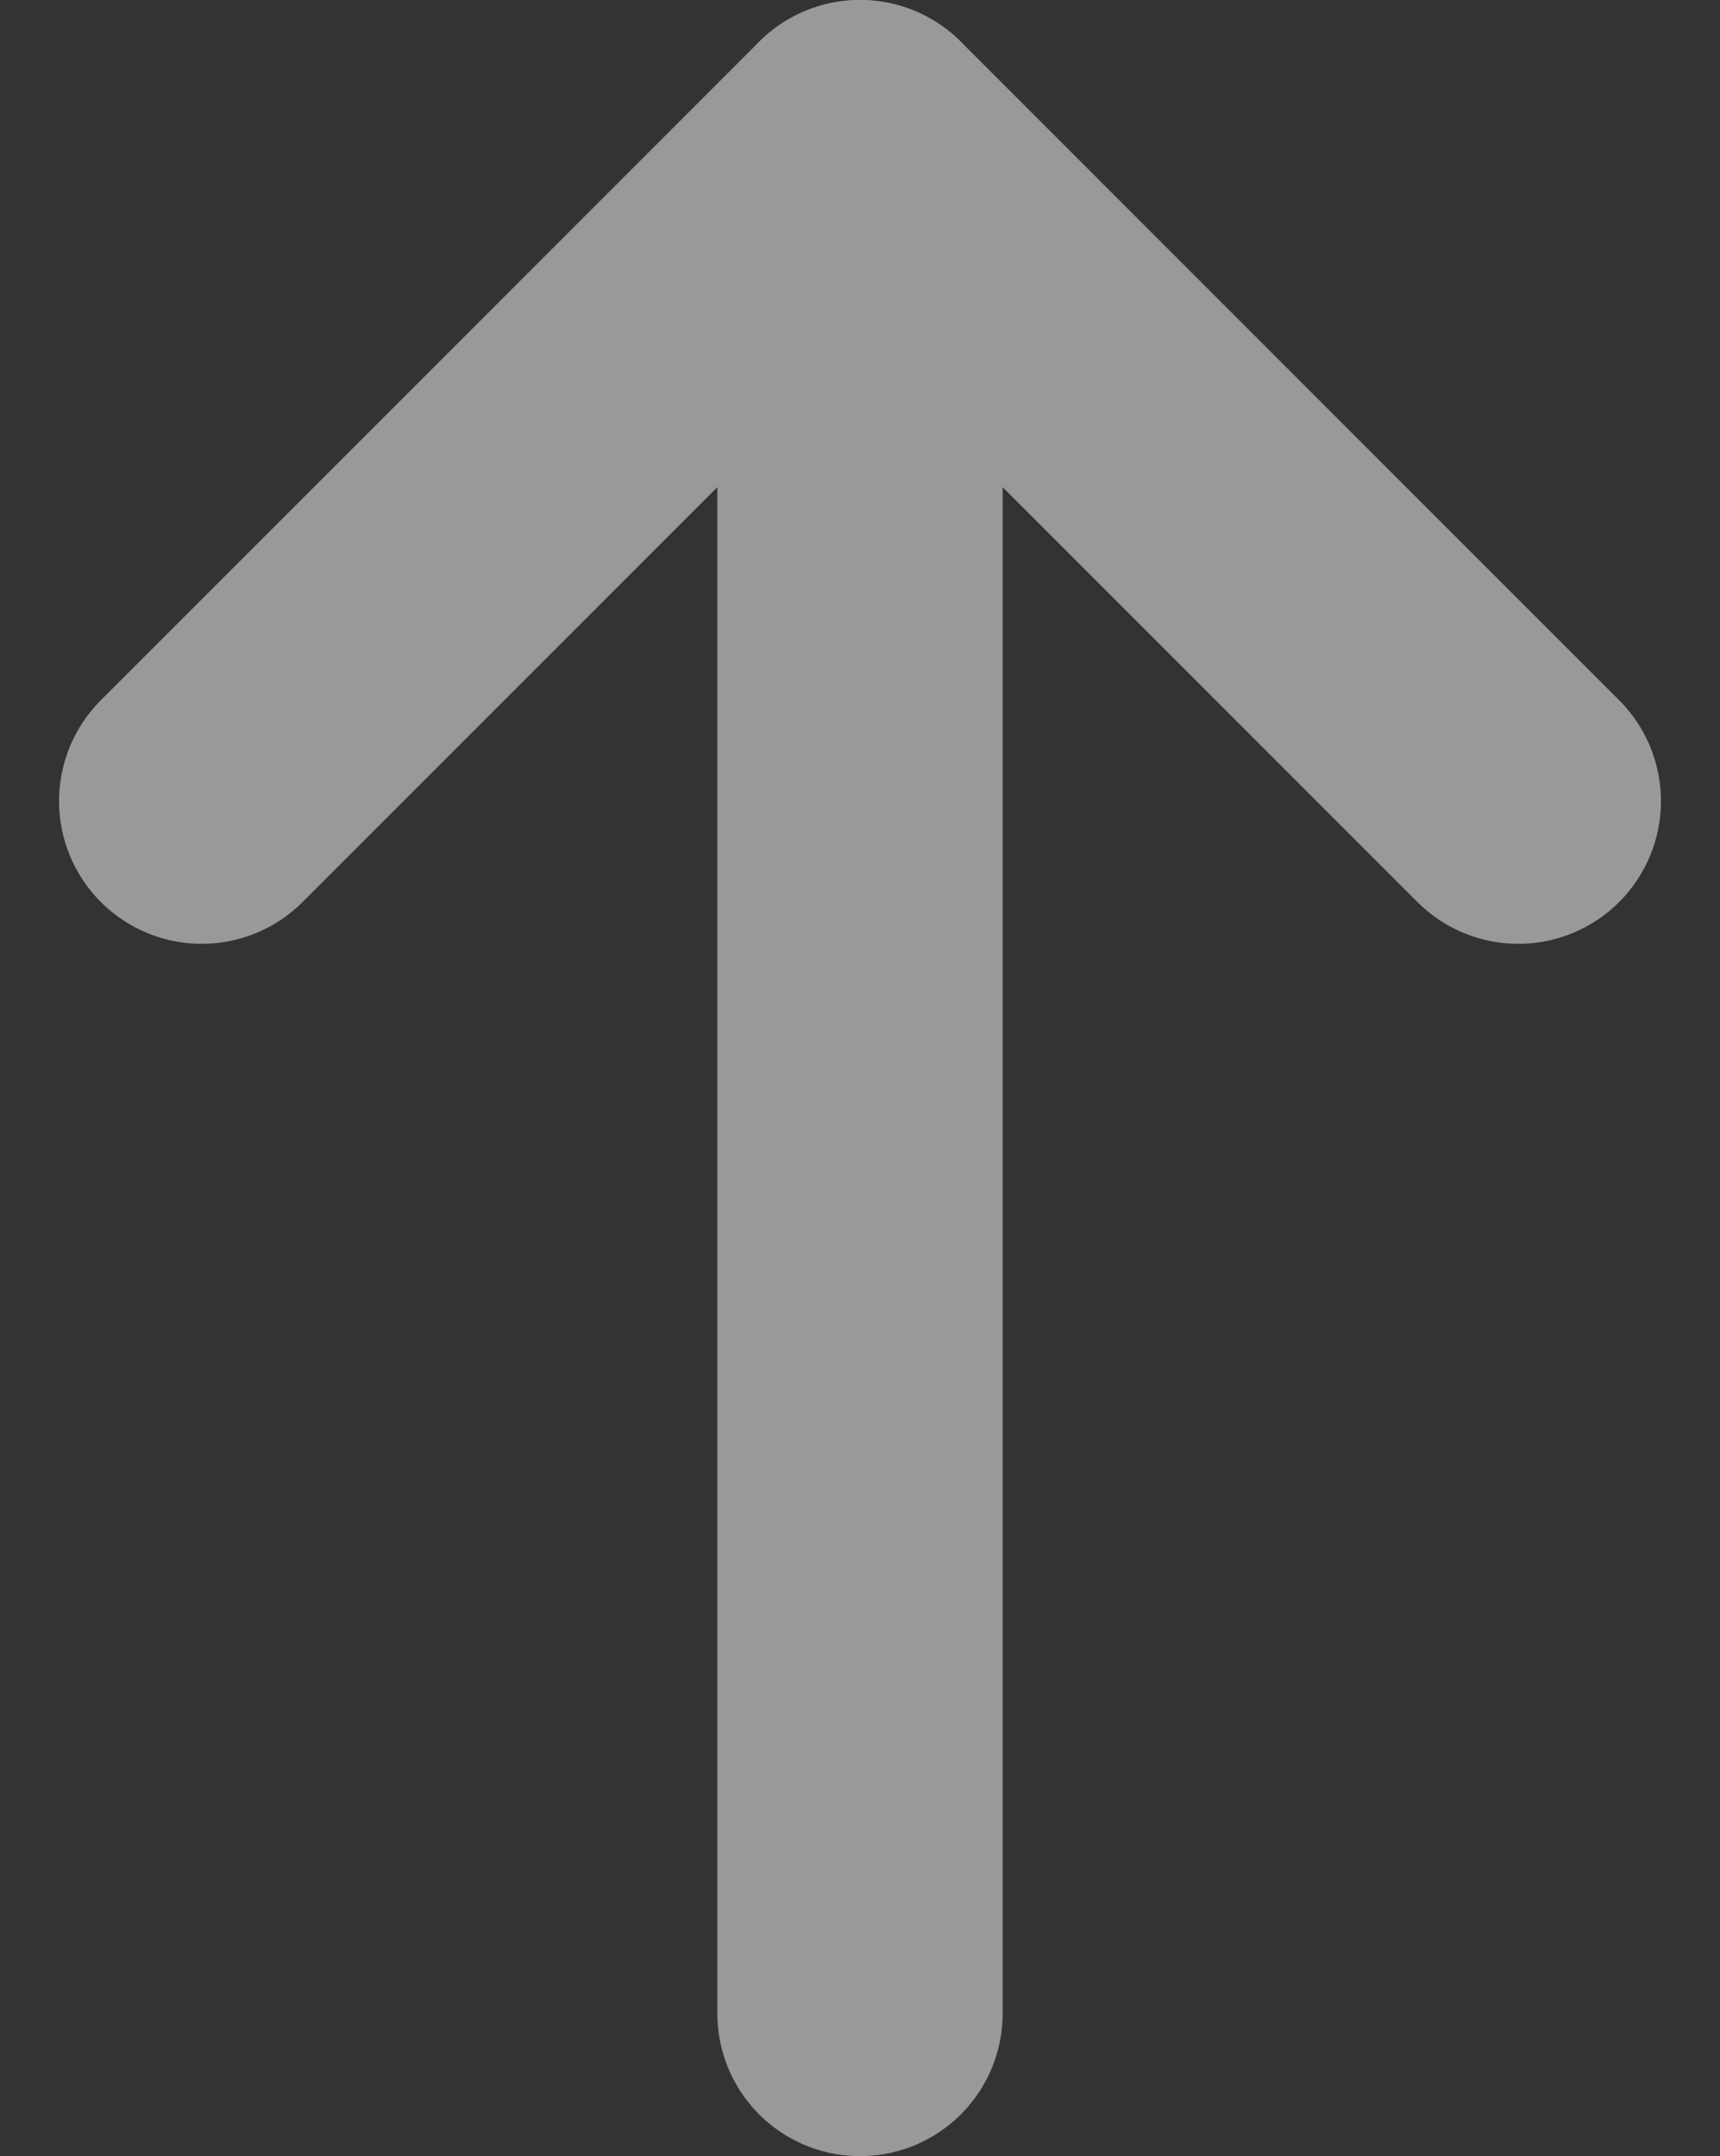 <svg xmlns="http://www.w3.org/2000/svg" width="18.086" height="22.667" viewBox="0 0 18.086 22.667">
  <rect x="0" y="0" width="18.086" height="22.667" fill="#333333" stroke="none"/>
  <g id="Icon_feather-arrow-up" data-name="Icon feather-arrow-up" transform="translate(2.121 1.5)" opacity="0.5">
    <path id="Path_192" data-name="Path 192" d="M18,27.167V7.5" transform="translate(-11.078 -7.5)" fill="none" stroke="#fff" stroke-linecap="round" stroke-linejoin="round" stroke-width="3"/>
    <path id="Path_193" data-name="Path 193" d="M7.5,14.422,14.422,7.5l6.922,6.922" transform="translate(-7.5 -7.5)" fill="none" stroke="#fff" stroke-linecap="round" stroke-linejoin="round" stroke-width="3"/>
  </g>
</svg>
